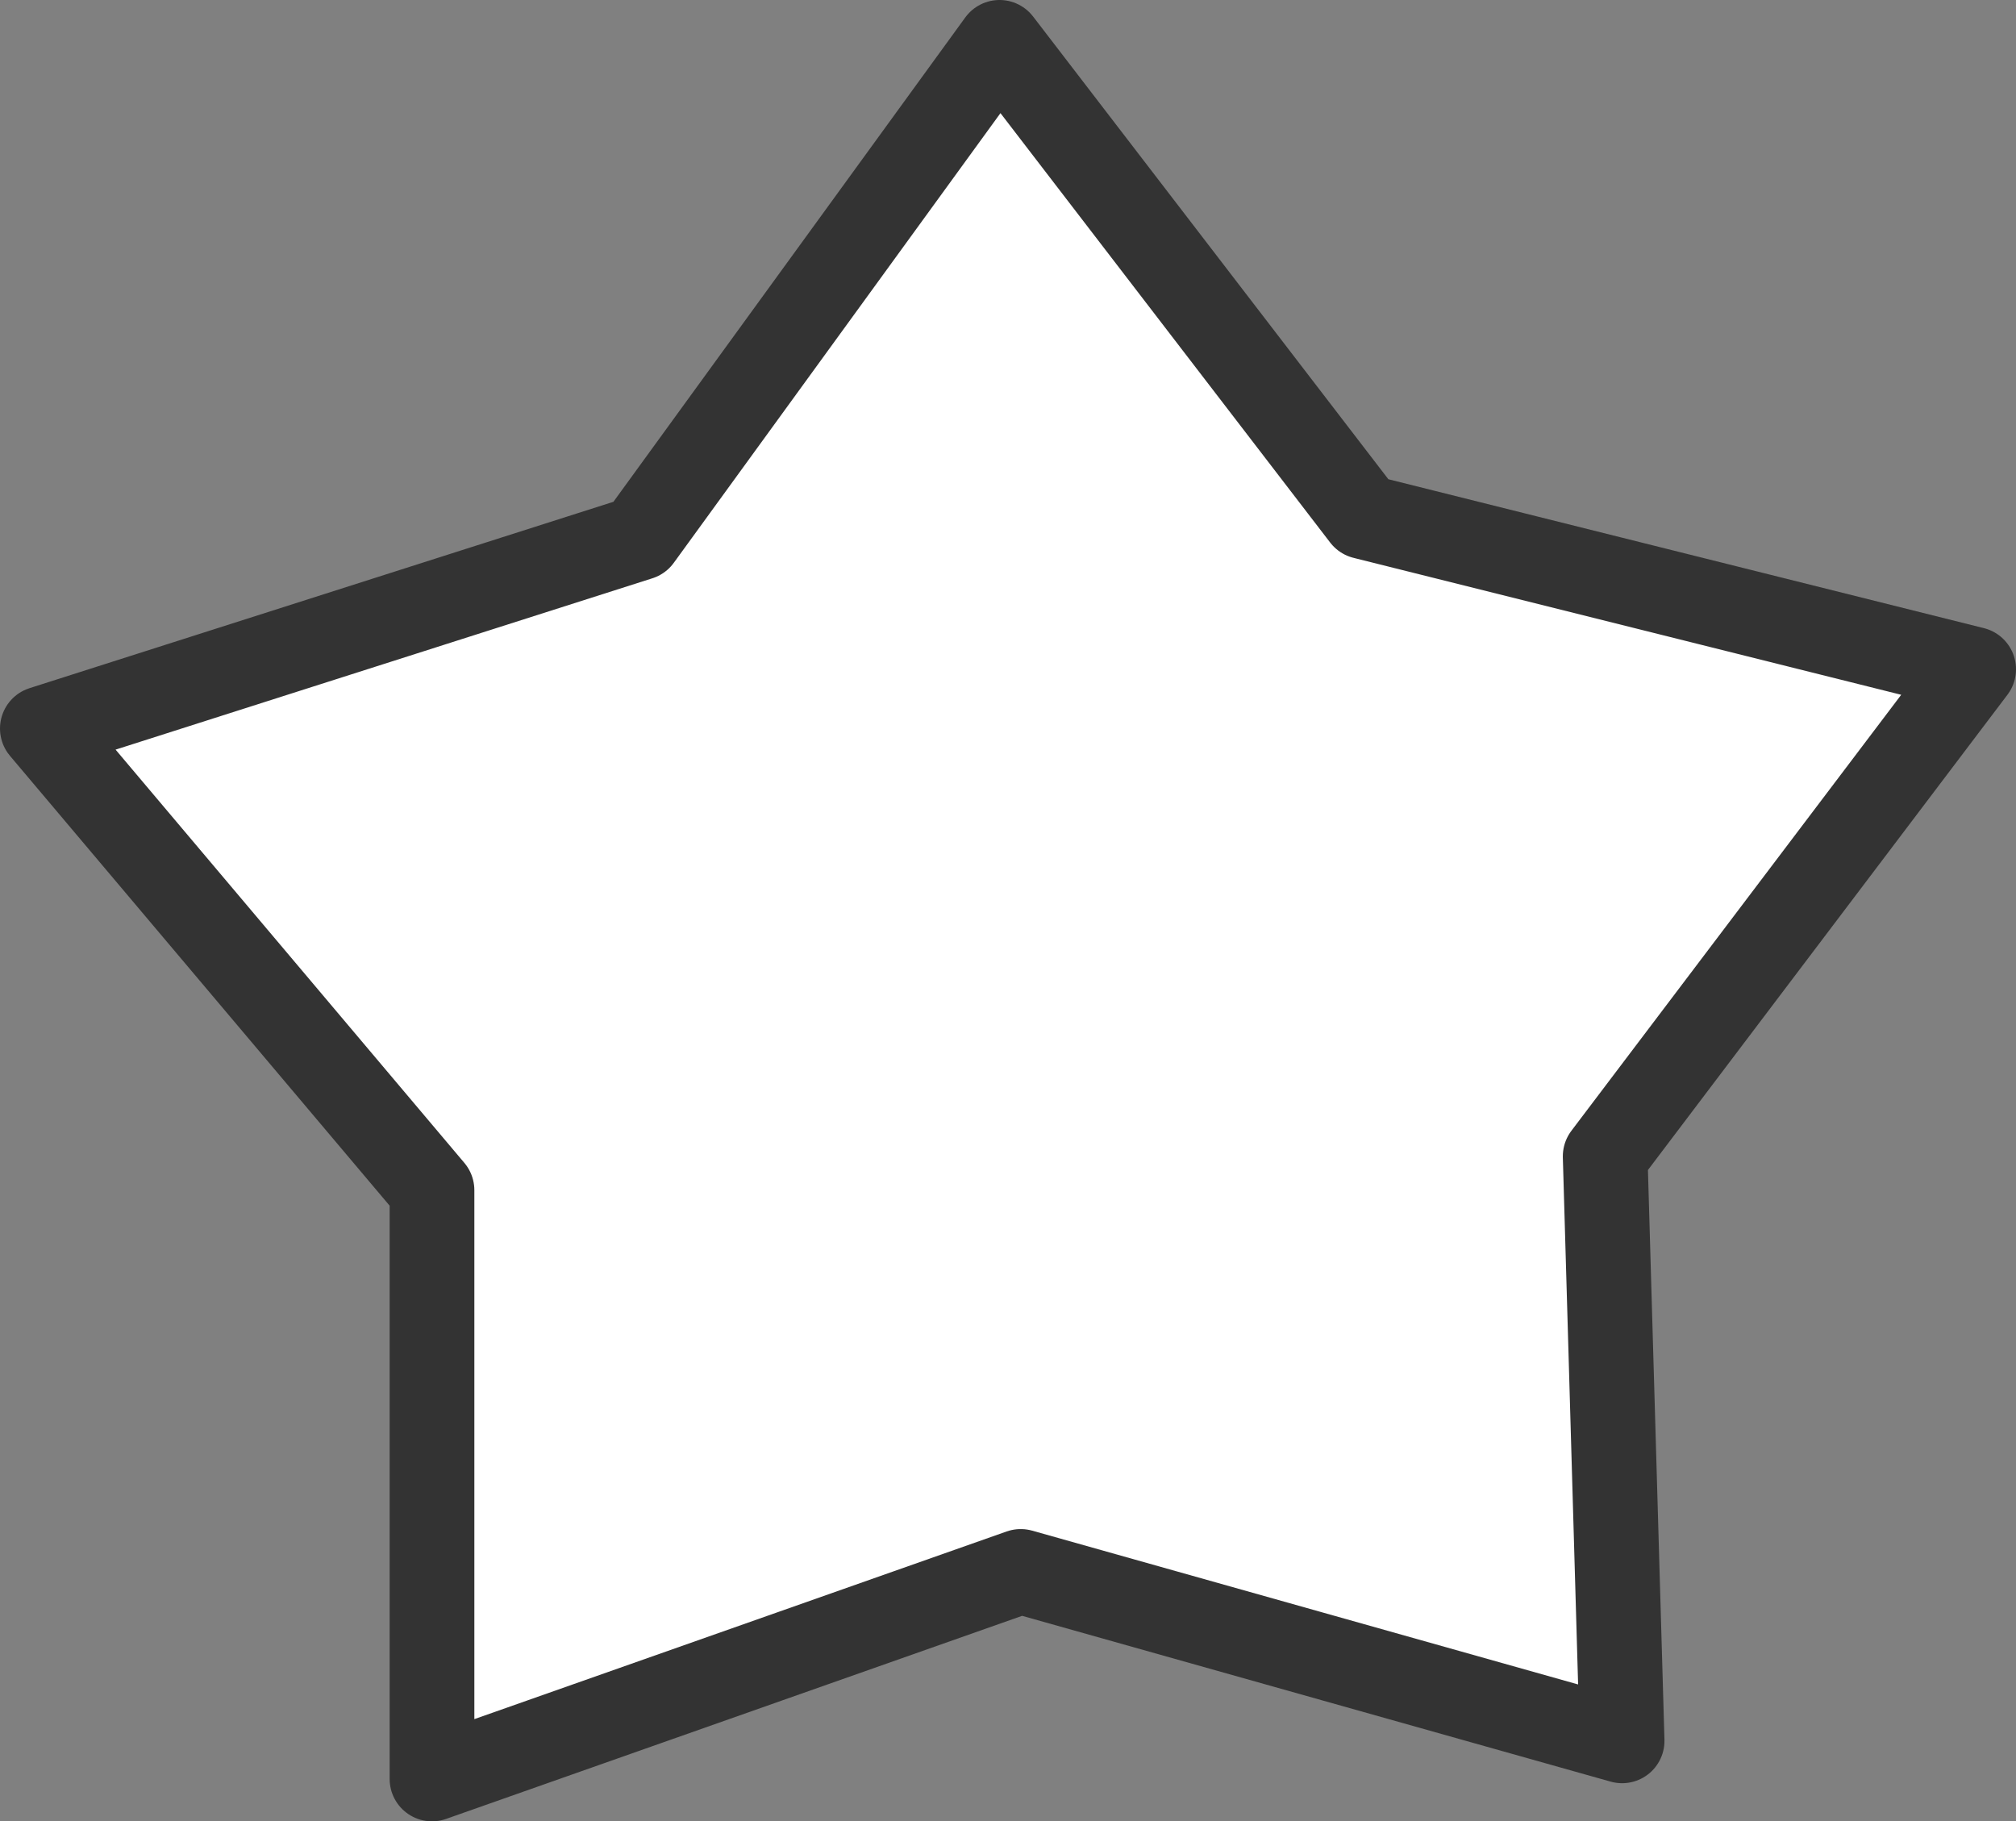 <?xml version="1.0" encoding="UTF-8" standalone="no"?>
<svg xmlns:xlink="http://www.w3.org/1999/xlink" height="21.5px" width="23.8px" xmlns="http://www.w3.org/2000/svg">
  <rect width="100%" height="100%" fill="#808080" stroke="none"/>
  <g transform="matrix(1.0, 0.0, 0.0, 1.0, 11.9, 11.25)">
    <path d="M11.4 -3.35 L7.05 2.4 7.25 9.3 0.15 7.3 -6.8 9.75 -6.8 2.8 -11.4 -2.65 -4.35 -4.9 -0.1 -10.75 4.2 -5.15 11.4 -3.35" fill="#ffffff" fill-rule="evenodd" stroke="none"/>
    <path d="M11.4 -3.35 L7.05 2.4 7.25 9.3 0.15 7.3 -6.8 9.75 -6.8 2.8 -11.4 -2.65 -4.35 -4.9 -0.1 -10.75 4.2 -5.15 11.4 -3.35 Z" fill="none" stroke="#333333" stroke-linecap="round" stroke-linejoin="round" stroke-width="1.0"/>
  </g>
</svg>
